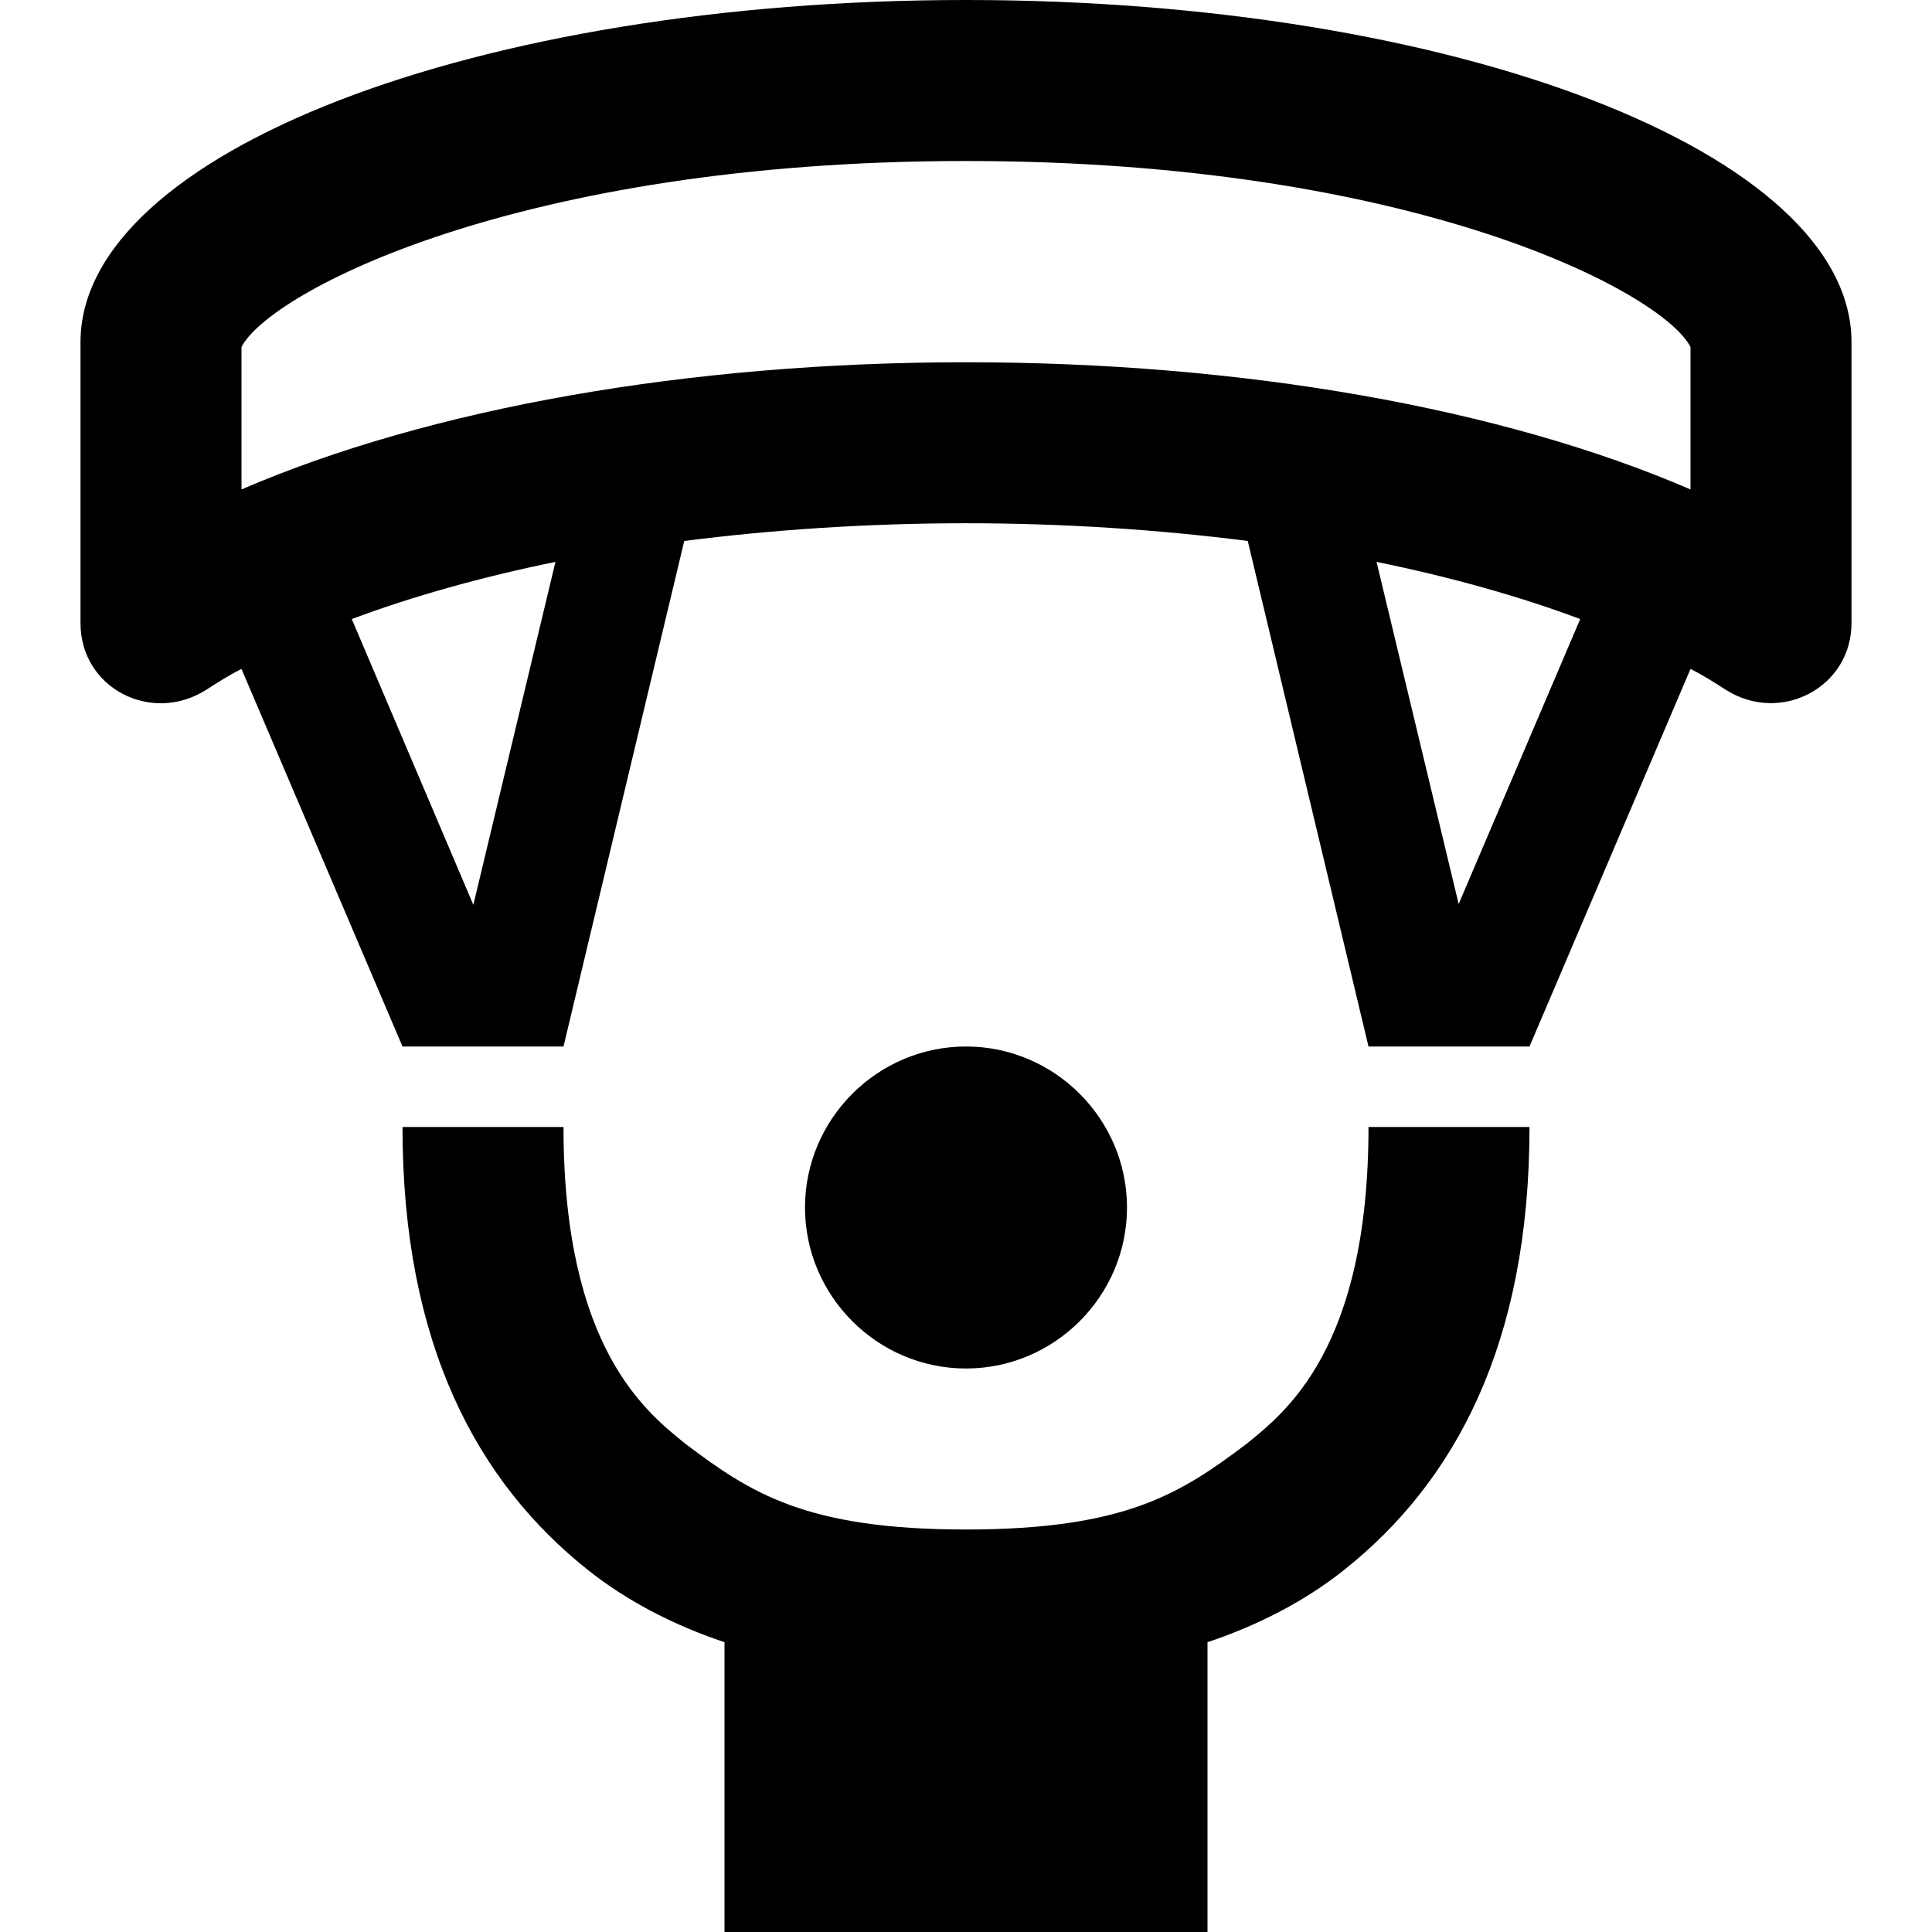 <svg xmlns="http://www.w3.org/2000/svg" viewBox="0 0 24 24"><path d="M12,17c-1.1,0-2-0.9-2-2c0-1.1,0.9-2,2-2s2,0.9,2,2C14,16.1,13.1,17,12,17z M15.48,17.94C14.68,18.54,14,19,12,19 s-2.68-0.46-3.48-1.06C8.04,17.55,7,16.76,7,14H5c0,2.7,0.93,4.41,2.3,5.5c0.5,0.4,1.1,0.7,1.7,0.9V24h6v-3.6 c0.6-0.2,1.2-0.5,1.7-0.9c1.37-1.09,2.3-2.8,2.3-5.5h-2C17,16.76,15.96,17.55,15.48,17.94z M23,4.25v3.49c0,0.8-0.88,1.26-1.56,0.83 C21.3,8.48,21.16,8.39,21,8.31L19,13h-2l-1.5-6.28C14.4,6.58,13.22,6.5,12,6.5S9.6,6.58,8.5,6.72L7,13H5L3,8.31 C2.84,8.39,2.7,8.48,2.56,8.57C1.88,9,1,8.55,1,7.74V4.25C1,1.9,5.92,0,12,0S23,1.9,23,4.25z M6.9,6.98 C5.97,7.17,5.12,7.41,4.37,7.69l1.51,3.55L6.9,6.98z M19.63,7.69c-0.75-0.28-1.6-0.52-2.53-0.71l1.02,4.25L19.63,7.69z M21,4.31 C20.65,3.63,17.57,2,12,2S3.35,3.63,3,4.31v1.77C5.34,5.07,8.56,4.5,12,4.5s6.66,0.57,9,1.58V4.31z"/></svg>